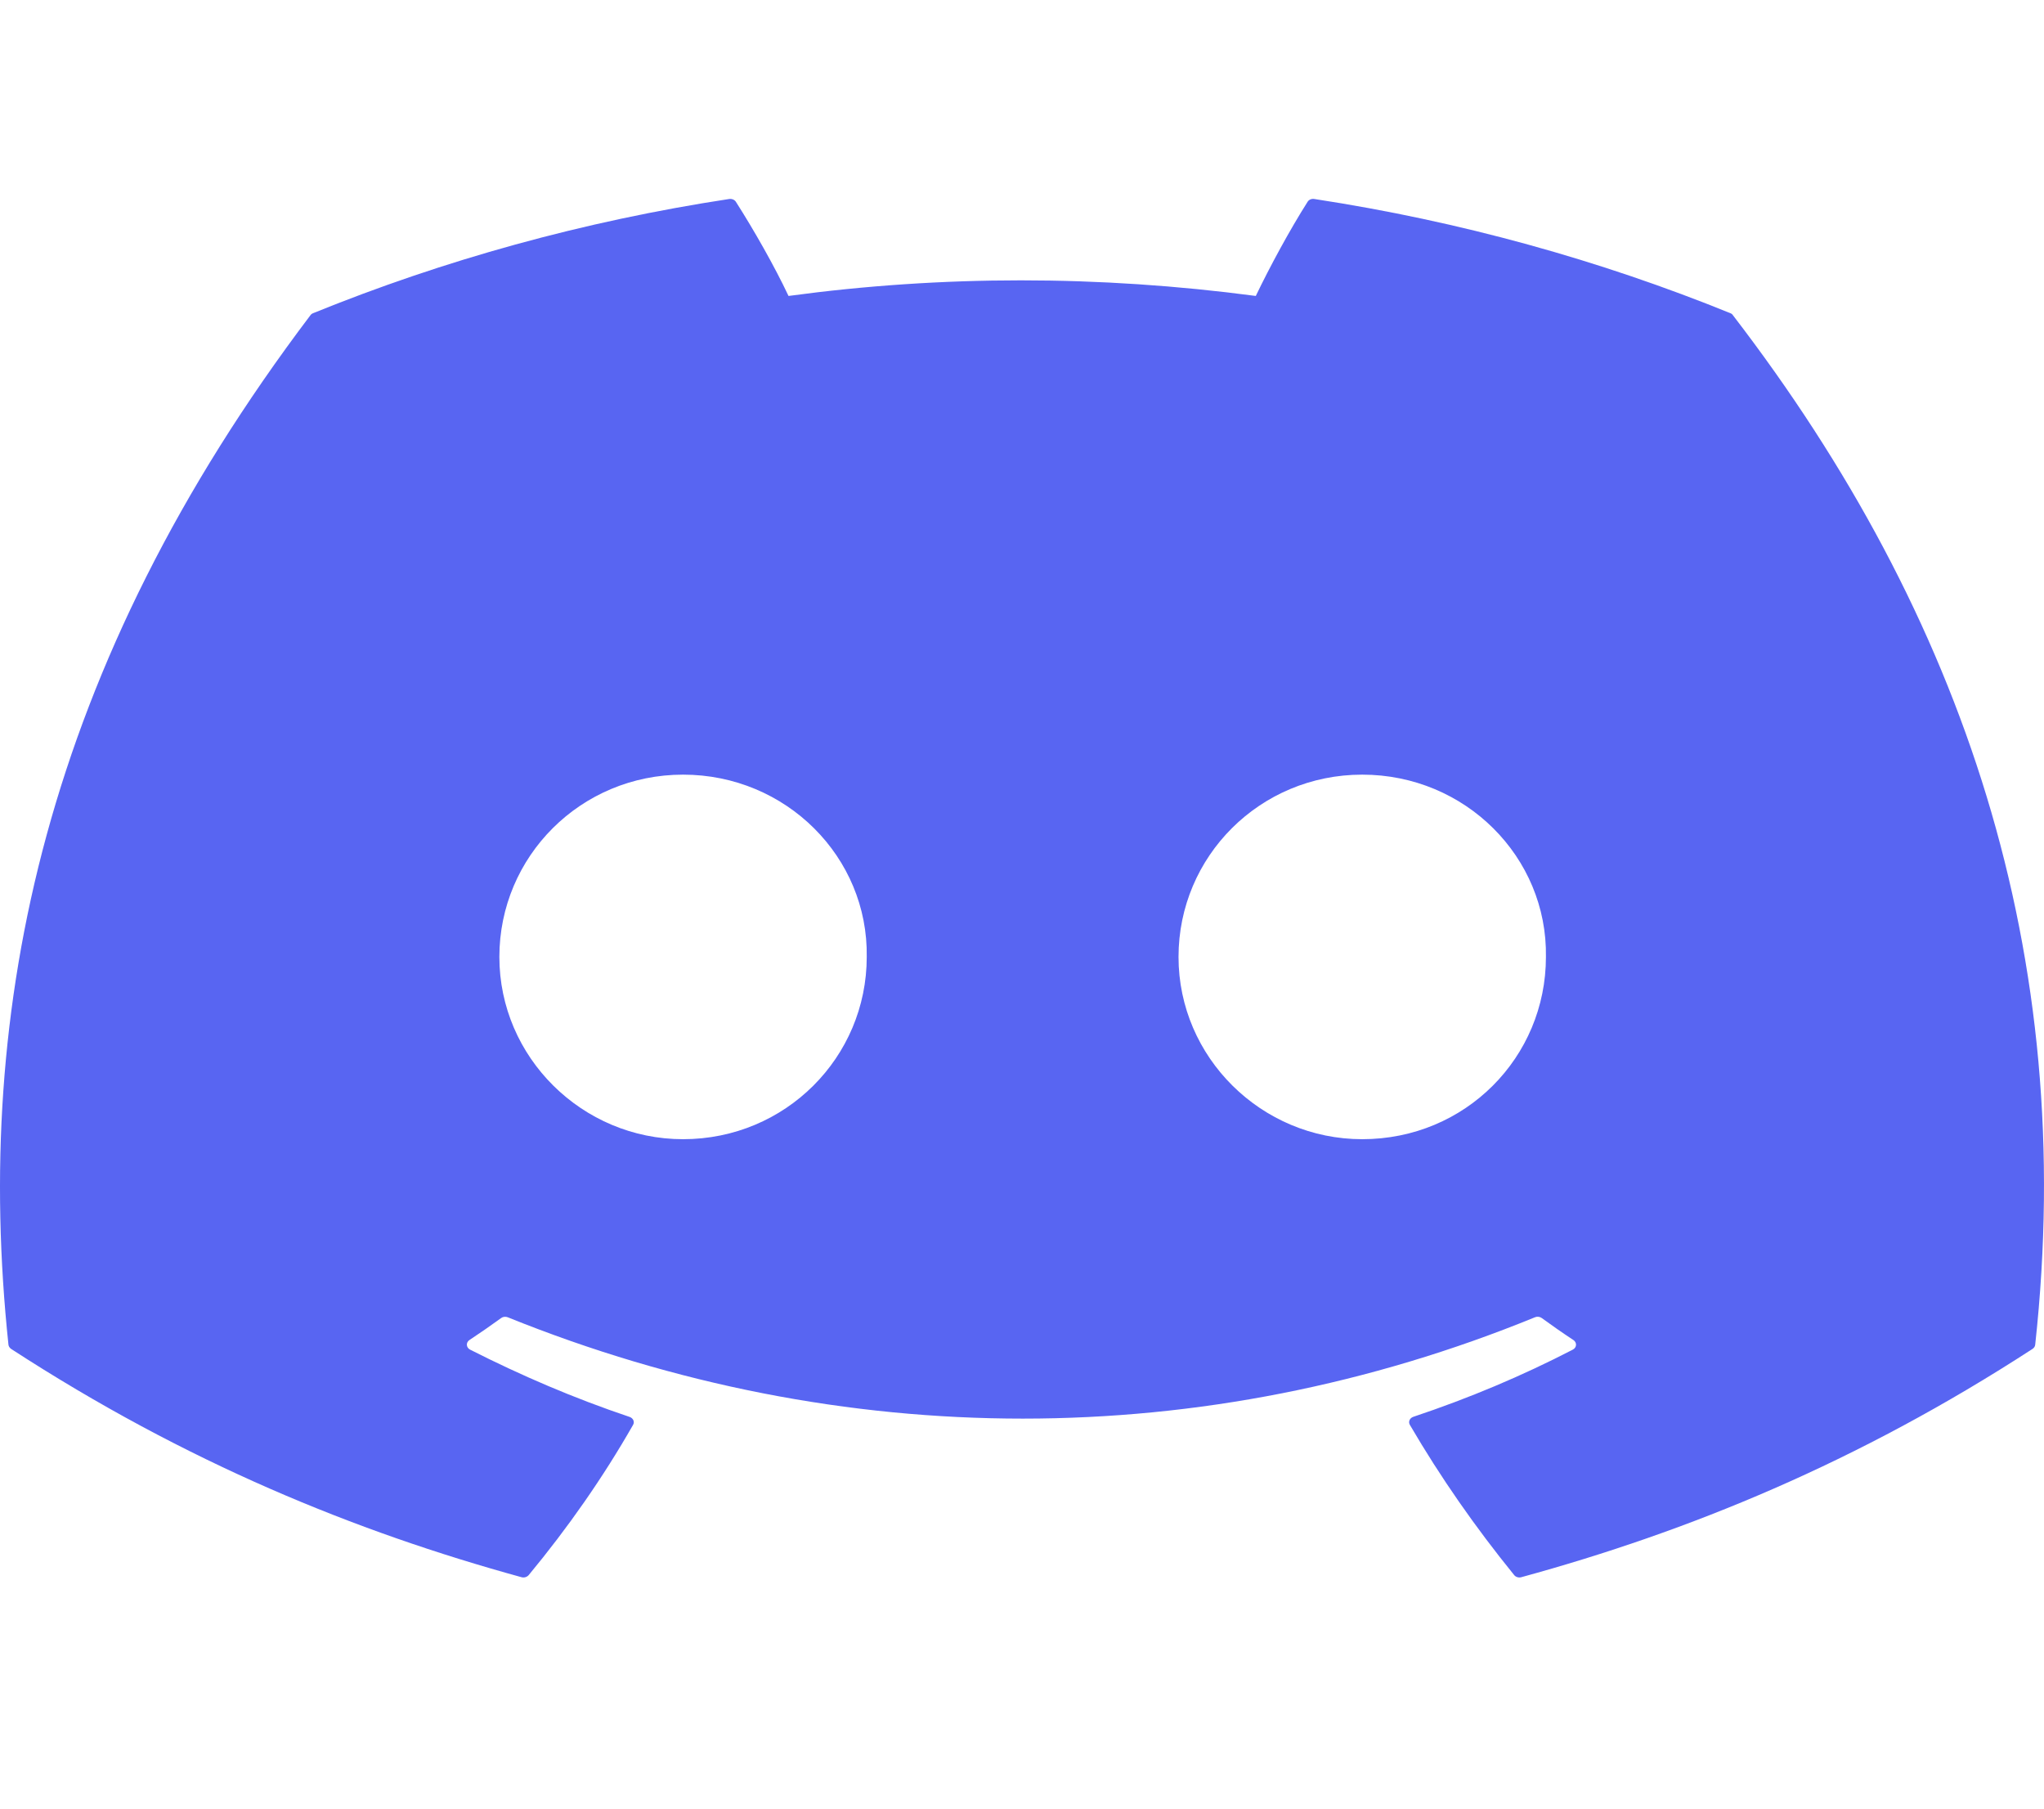           <svg
            viewBox="0 0 52 46"
            fill="none"
            xmlns="http://www.w3.org/2000/svg"
          >
            <path
              d="M44.02 7.965C40.706 6.62 37.152 5.629 33.436 5.061C33.368 5.05 33.3 5.077 33.266 5.132C32.809 5.851 32.302 6.79 31.948 7.527C27.951 6.998 23.975 6.998 20.06 7.527C19.705 6.773 19.18 5.851 18.721 5.132C18.686 5.079 18.619 5.052 18.551 5.061C14.837 5.627 11.283 6.618 7.967 7.965C7.938 7.976 7.913 7.994 7.897 8.018C1.156 16.927 -0.691 25.618 0.215 34.2C0.219 34.242 0.246 34.282 0.283 34.308C4.73 37.197 9.039 38.952 13.267 40.114C13.335 40.133 13.406 40.111 13.45 40.061C14.45 38.853 15.341 37.579 16.106 36.239C16.151 36.161 16.108 36.068 16.016 36.037C14.601 35.562 13.255 34.983 11.959 34.326C11.857 34.273 11.849 34.144 11.943 34.082C12.216 33.901 12.488 33.713 12.749 33.523C12.796 33.488 12.861 33.481 12.917 33.503C21.427 36.94 30.64 36.94 39.05 33.503C39.105 33.479 39.171 33.487 39.22 33.521C39.48 33.711 39.753 33.901 40.028 34.082C40.122 34.144 40.116 34.273 40.013 34.326C38.718 34.996 37.371 35.562 35.955 36.035C35.863 36.066 35.822 36.161 35.867 36.239C36.648 37.577 37.539 38.851 38.521 40.06C38.562 40.111 38.636 40.133 38.703 40.114C42.952 38.952 47.261 37.197 51.708 34.308C51.747 34.282 51.772 34.244 51.776 34.202C52.86 24.28 49.96 15.661 44.088 8.02C44.073 7.994 44.049 7.976 44.02 7.965ZM17.377 28.974C14.815 28.974 12.704 26.894 12.704 24.338C12.704 21.783 14.774 19.702 17.377 19.702C20 19.702 22.091 21.801 22.05 24.338C22.05 26.894 19.98 28.974 17.377 28.974ZM34.655 28.974C32.093 28.974 29.982 26.894 29.982 24.338C29.982 21.783 32.052 19.702 34.655 19.702C37.279 19.702 39.37 21.801 39.329 24.338C39.329 26.894 37.279 28.974 34.655 28.974Z"
              fill="#5865F2"></path>
          </svg>